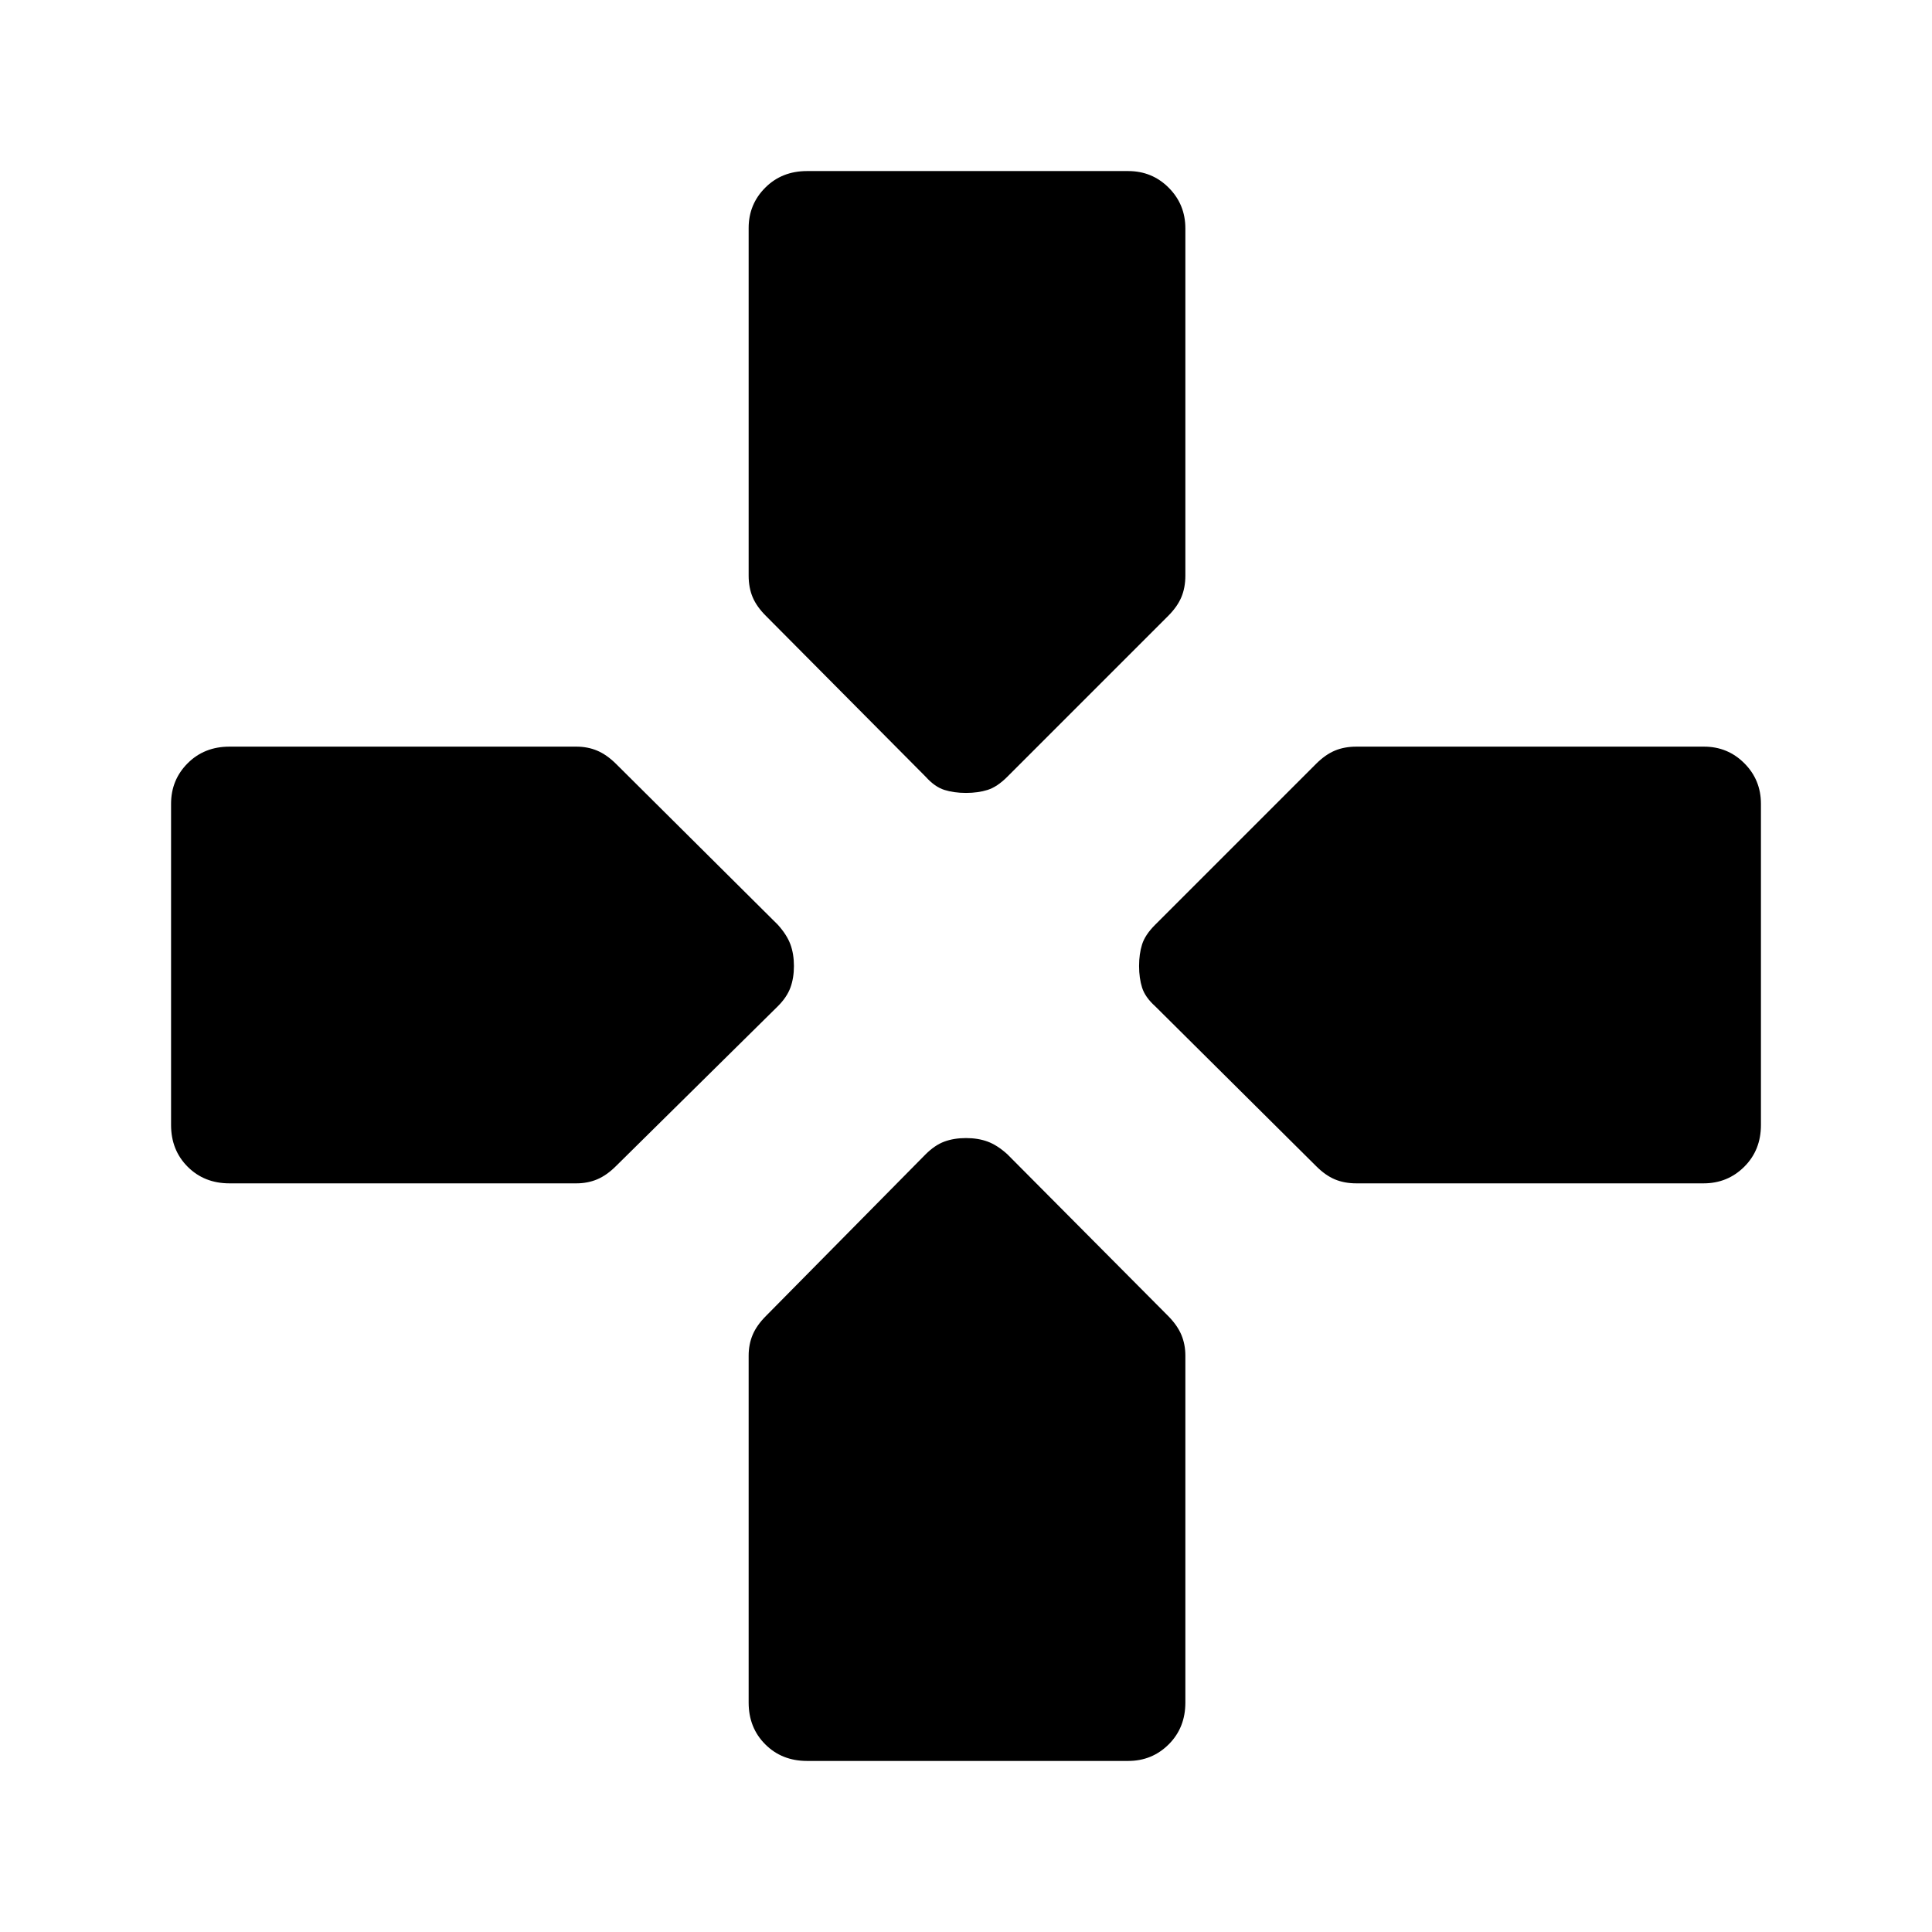 <svg xmlns="http://www.w3.org/2000/svg" height="48" viewBox="0 -960 960 960" width="48"><path d="m460-574-79.36-79.9q-4.64-4.6-6.64-9.34T372-674v-172.72q0-11.78 8.25-20.03Q388.5-875 401-875h159.6q11.88 0 20.14 8.29T589-846.5V-674q0 6.02-2 10.76t-6.6 9.34L500.5-574q-5 5-9.75 6.5T480-566q-6 0-10.75-1.5T460-574Zm114 114q-5-4.5-6.5-9.25T566-480q0-6 1.5-10.75t6.5-9.75l79.9-79.9q4.6-4.6 9.34-6.6t10.76-2h172.72q11.78 0 20.03 8.26 8.25 8.26 8.25 20.14V-401q0 12.5-8.29 20.75T846.5-372H674q-6.02 0-10.76-2t-9.34-6.64L574-460ZM85-401v-159.6q0-11.88 8.25-20.14T114-589h172.38q5.62 0 10.37 2 4.75 2 9.39 6.6l80.36 79.9q4.5 5 6.25 9.75T394.5-480q0 6-1.75 10.75T386.5-460l-80.36 79.36q-4.64 4.64-9.39 6.64-4.75 2-10.37 2H114q-12.5 0-20.75-8.25T85-401Zm287 287v-172.38q0-5.62 2-10.37 2-4.75 6.63-9.38l79.24-80.24q4.63-4.63 9.38-6.38Q474-394.5 480-394.5t10.75 1.75q4.75 1.75 9.75 6.25l79.9 80.36q4.6 4.64 6.6 9.39 2 4.75 2 10.37V-114q0 12.5-8.26 20.75T560.6-85H401q-12.5 0-20.75-8.25T372-114Z"/></svg>